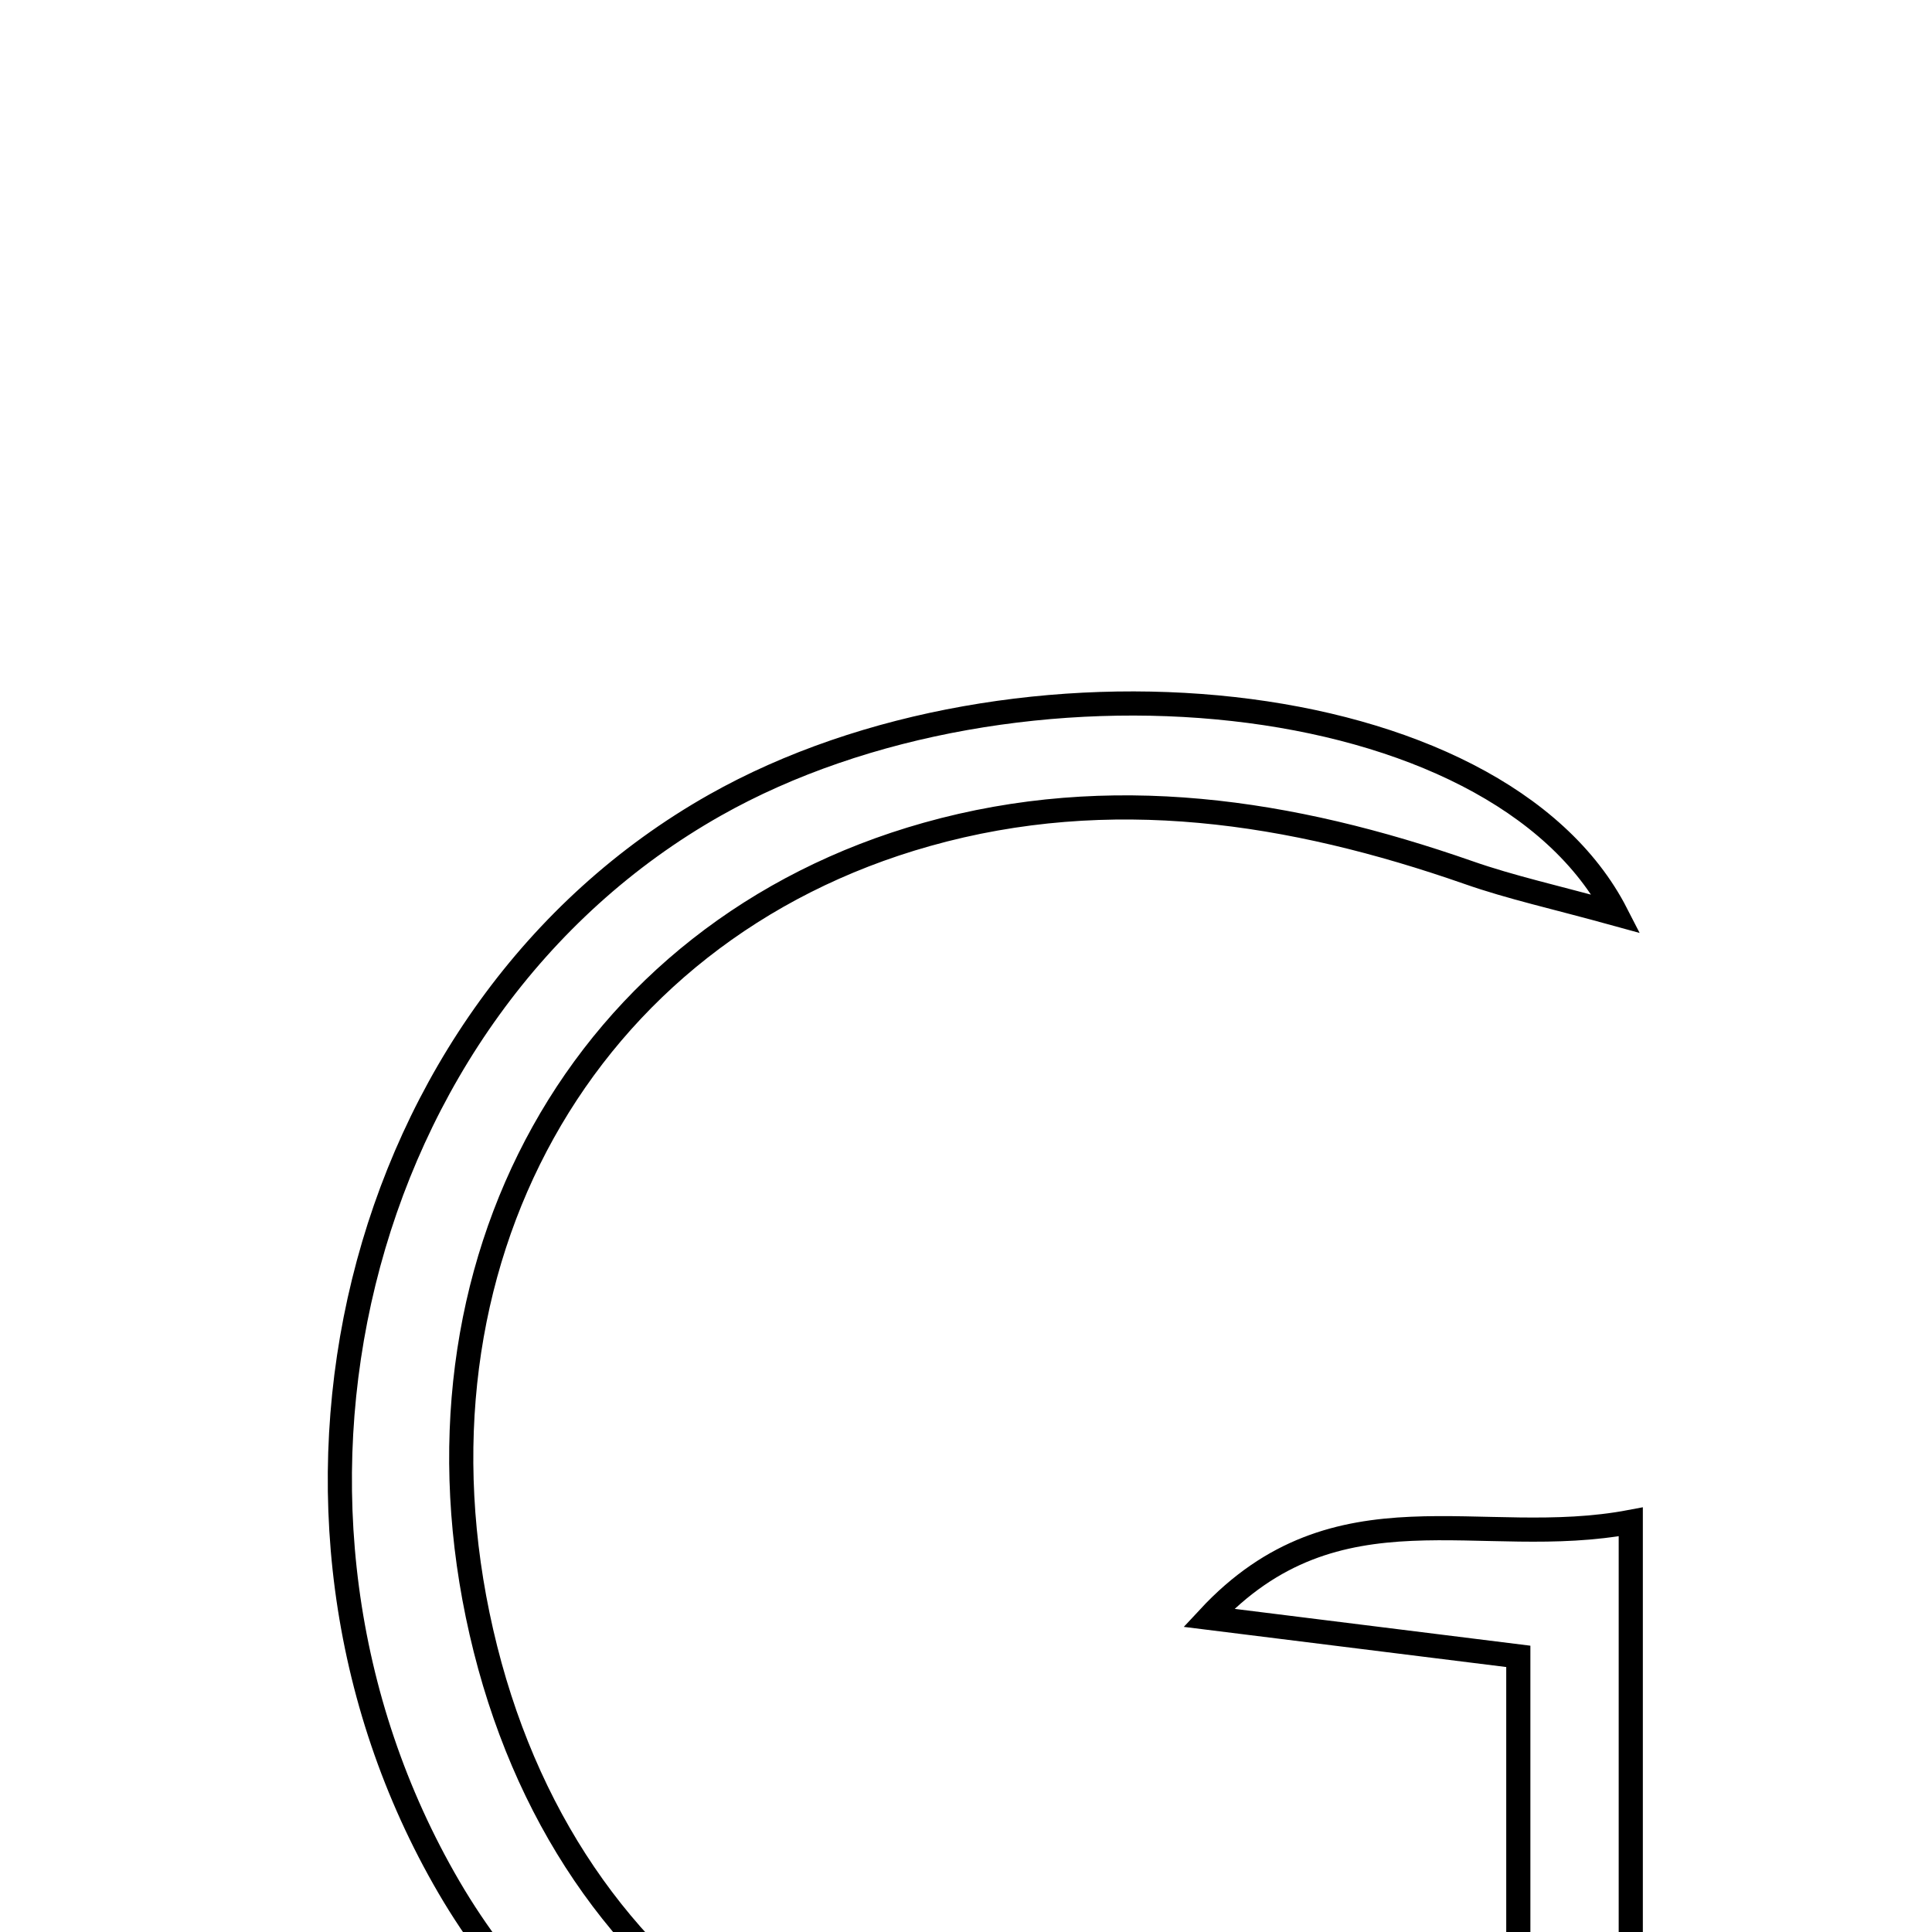 <svg xmlns="http://www.w3.org/2000/svg" viewBox="0.0 0.0 24.0 24.0" height="200px" width="200px"><path fill="none" stroke="black" stroke-width=".3" stroke-opacity="1.0"  filling="0" d="M8.881 10.002 C12.6 7.901 18.6 8.468 20.079 11.354 C19.318 11.144 18.768 11.024 18.241 10.839 C16.039 10.07 13.794 9.724 11.514 10.365 C7.228 11.57 4.936 15.723 5.98 20.275 C7.022 24.821 10.853 27.288 15.722 26.476 C16.773 26.3 17.782 25.87 18.861 25.541 C18.861 23.806 18.861 22.28 18.861 20.576 C17.539 20.412 16.277 20.254 15.015 20.097 C16.609 18.382 18.388 19.261 20.258 18.905 C20.258 21.488 20.258 23.817 20.258 26.192 C15.195 29.358 8.292 28.091 5.578 23.445 C2.85 18.773 4.381 12.545 8.881 10.002"></path></svg>